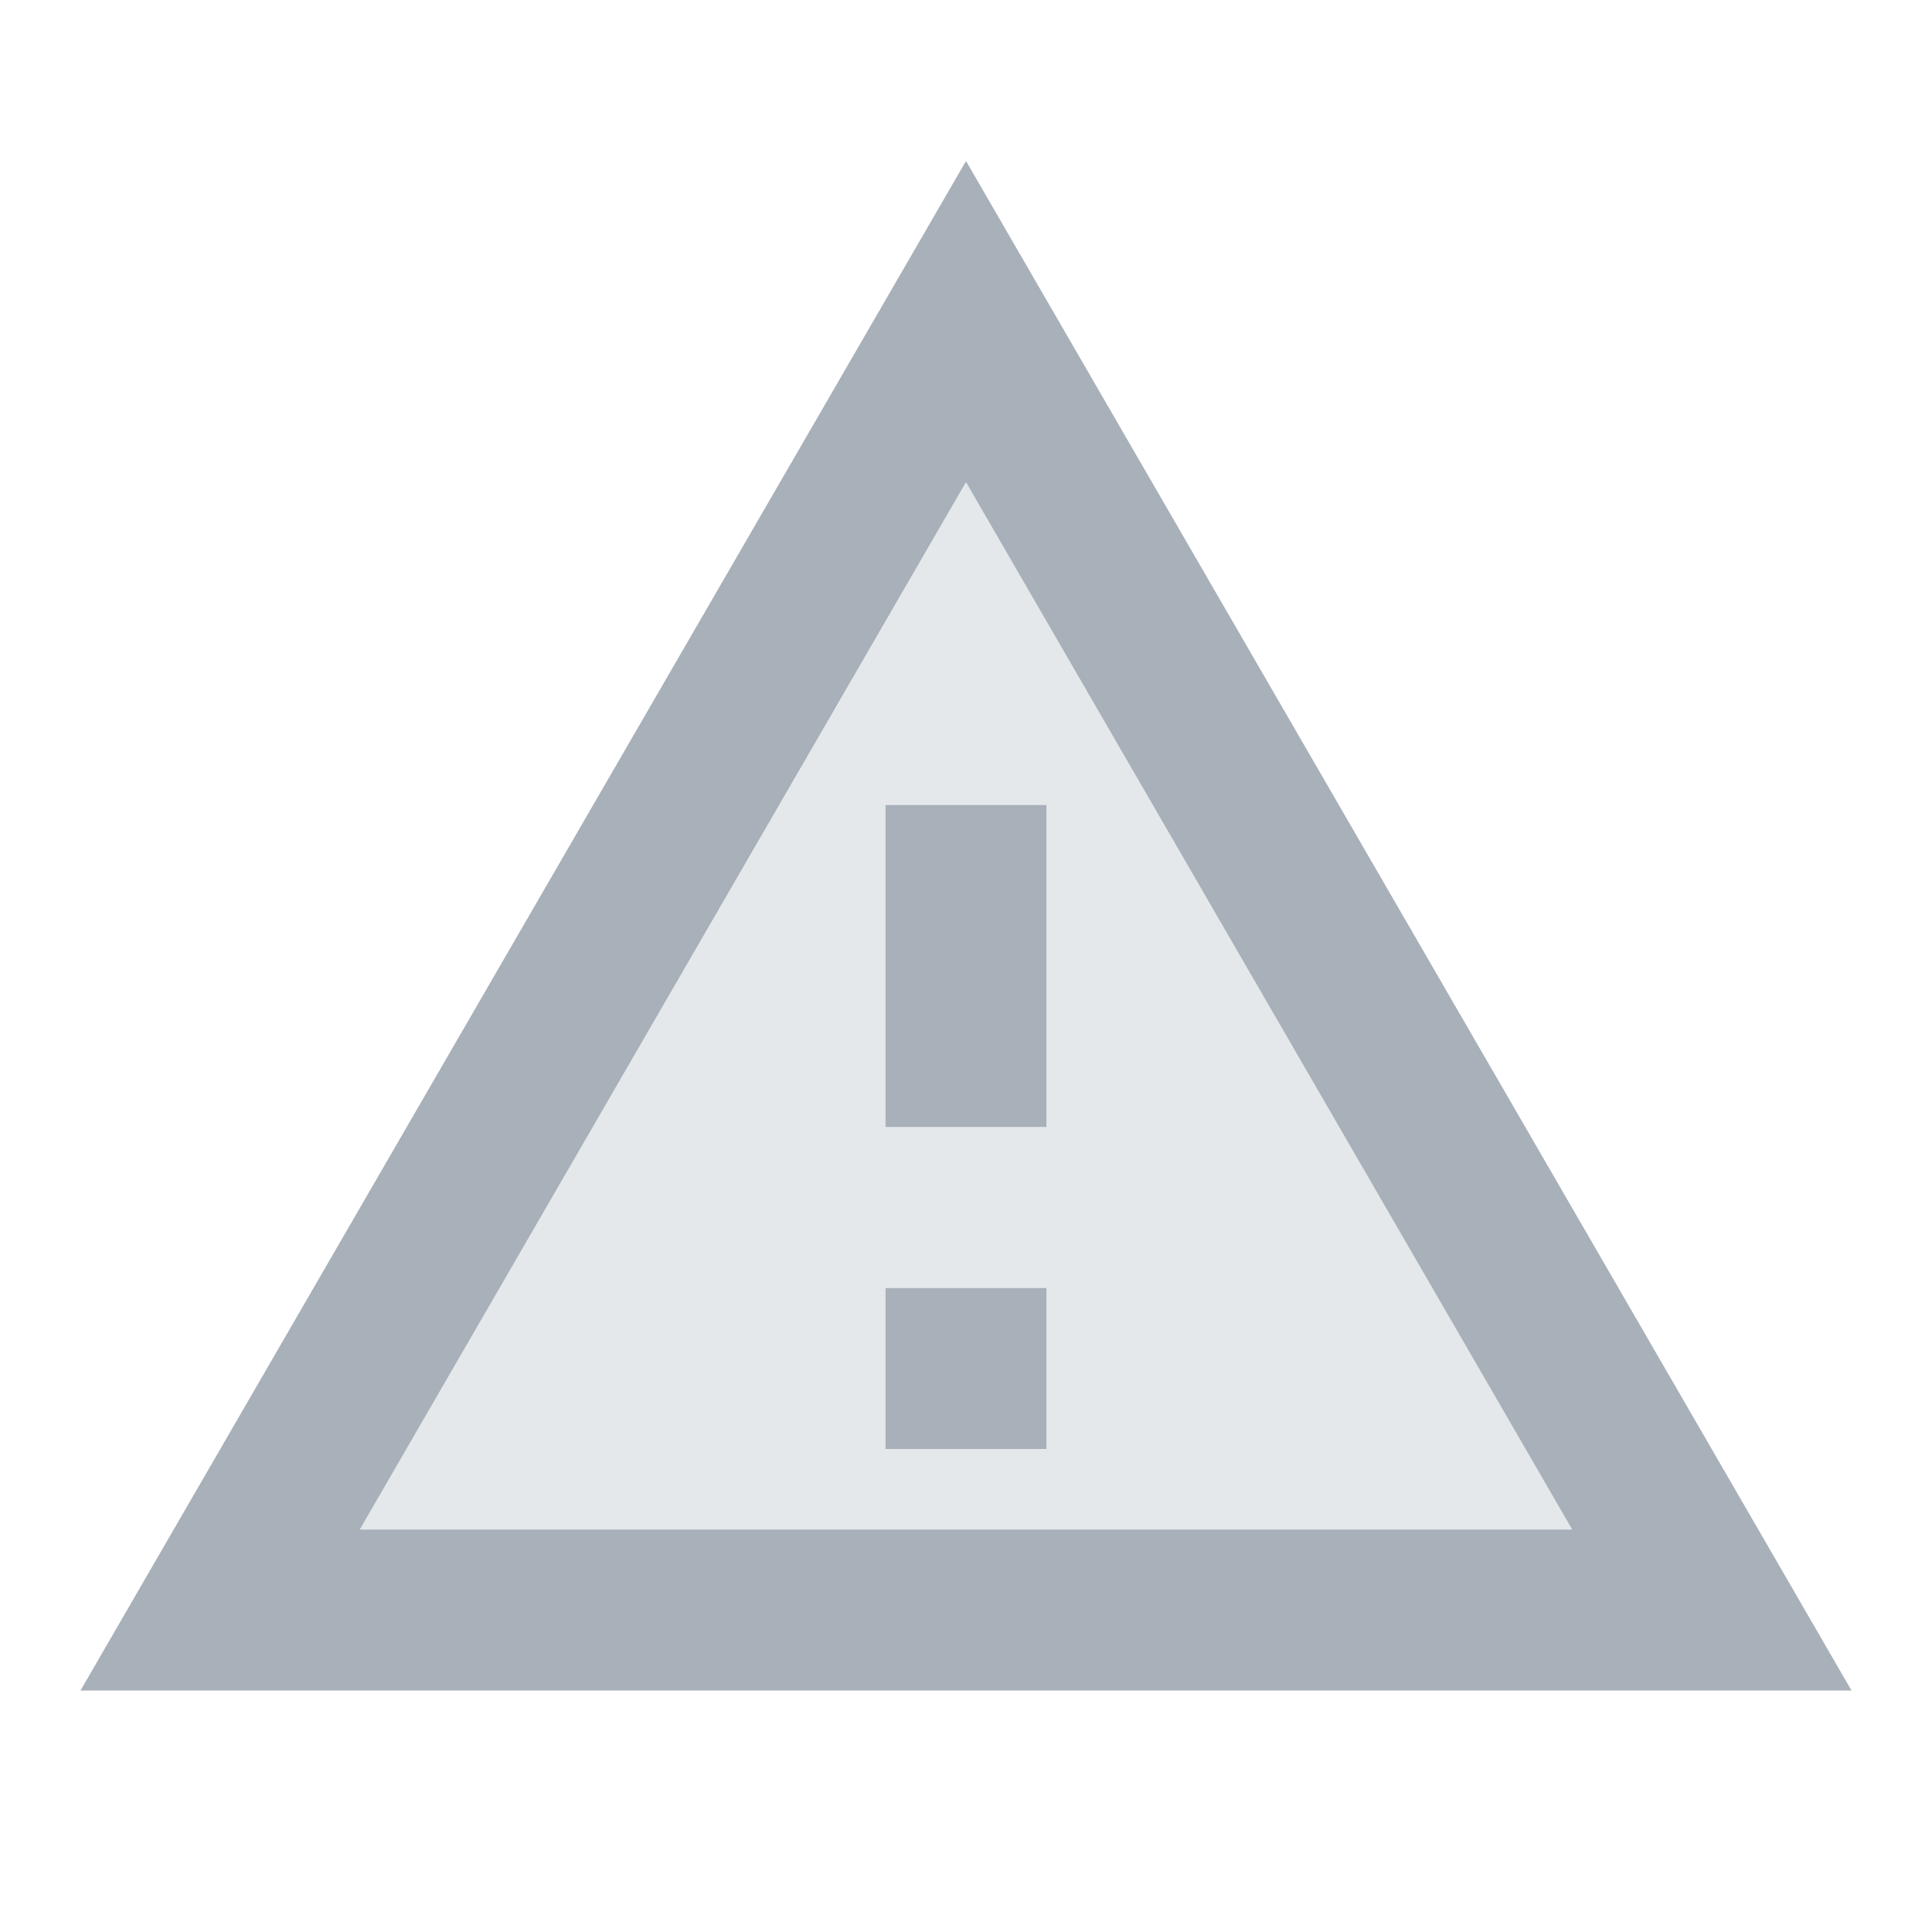 <svg width="24" height="24" viewBox="0 0 24 24" fill="none" xmlns="http://www.w3.org/2000/svg">
<path opacity="0.3" d="M12.001 5.99L4.471 19H19.531L12.001 5.99ZM13.001 18H11.001V16H13.001V18ZM11.001 14V10H13.001V14H11.001Z" fill="#A8B0B9"/>
<path d="M12 2L1 21H23L12 2ZM12 5.99L19.53 19H4.47L12 5.99ZM11 16H13V18H11V16ZM11 10H13V14H11V10Z" fill="#A8B0B9"/>
</svg>
